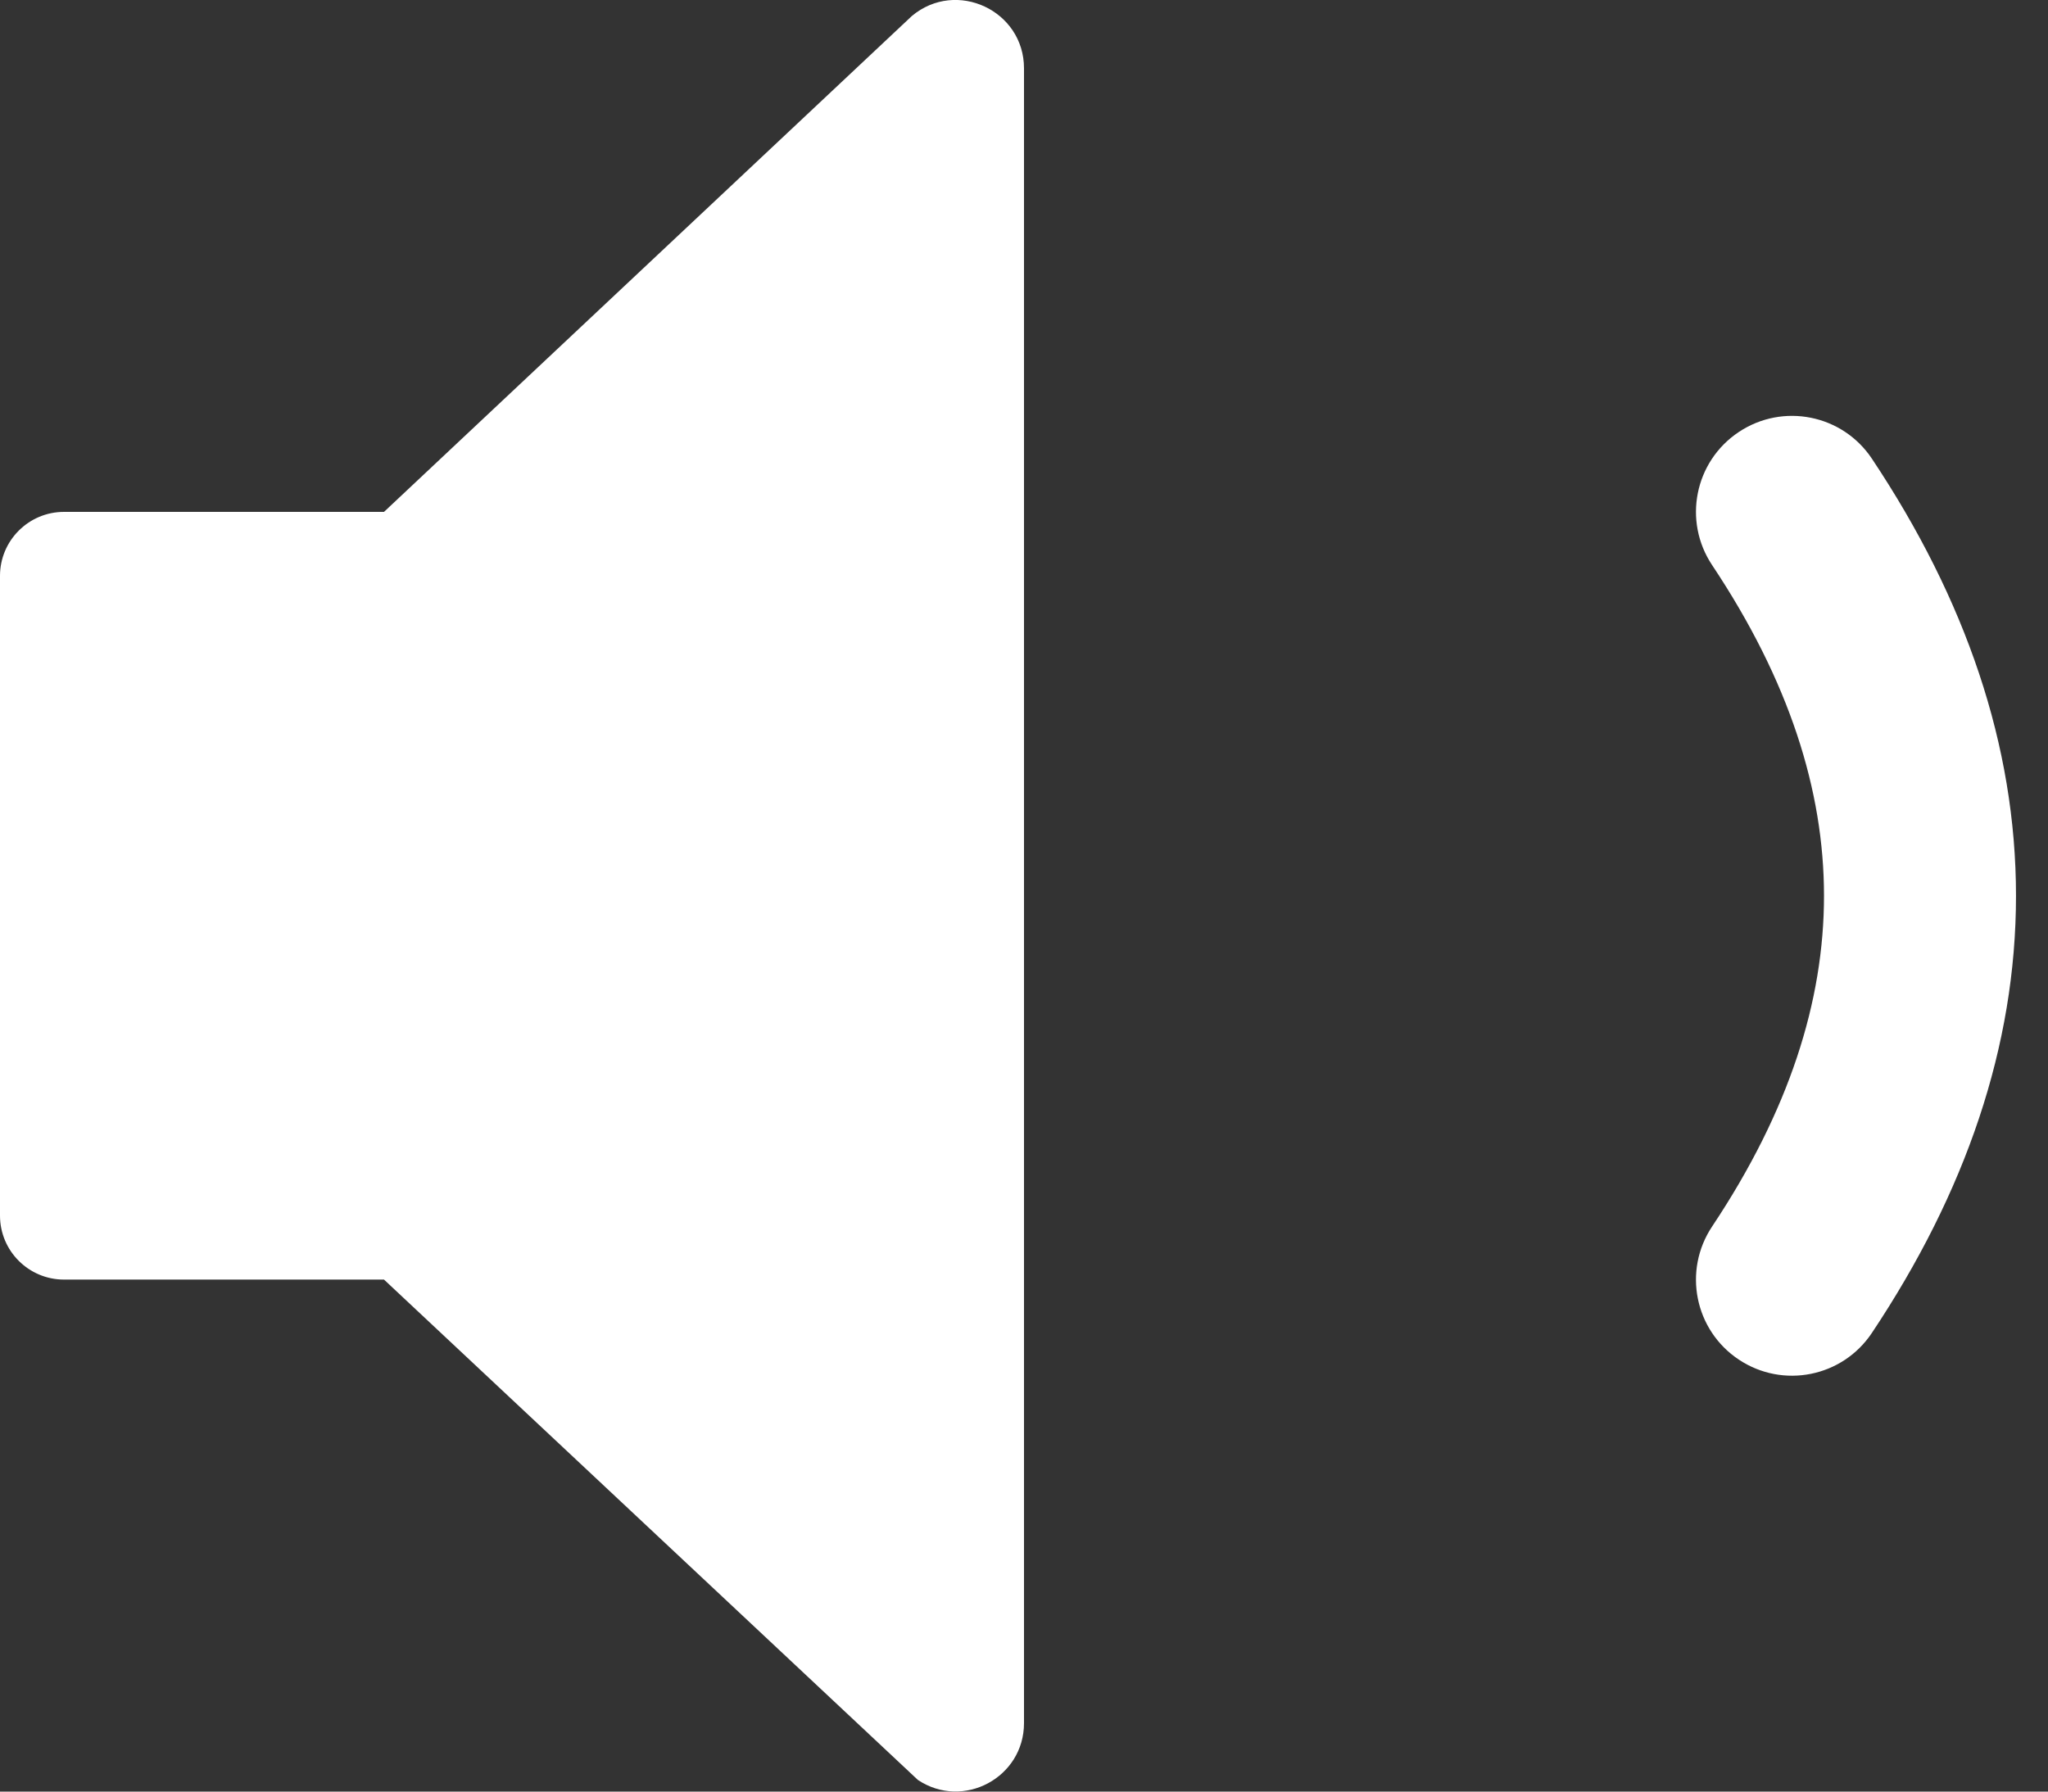 <?xml version="1.0" encoding="UTF-8"?>
<svg width="16px" height="14px" viewBox="0 0 16 14" version="1.1" xmlns="http://www.w3.org/2000/svg" xmlns:xlink="http://www.w3.org/1999/xlink">
    <rect x="0" y="0" width="16" height="14" fill="#333333" stroke="none"/>
    <!-- Generator: Sketch 59.1 (86144) - https://sketch.com -->
    <title>volumeLow</title>
    <desc>Created with Sketch.</desc>
    <g id="Page-1" stroke="none" stroke-width="1" fill="none" fill-rule="evenodd">
        <g id="Content" transform="translate(-483, -294)" fill="#FFFFFF">
            <path d="M486,298 L490.125,294.124 C490.472,293.835 491,294.082 491,294.534 L491,307.465 C491,307.891 490.525,308.145 490.171,307.909 L486,303.999 L483.5,303.999 C483.224,303.999 483,303.775 483,303.499 L483,298.5 C483,298.224 483.224,298 483.5,298 L486,298 Z M497.624,297.584 C497.394,297.239 496.929,297.146 496.584,297.376 C496.239,297.606 496.146,298.071 496.376,298.416 C496.977,299.318 497.25,300.176 497.25,301 C497.25,301.824 496.977,302.682 496.376,303.584 C496.146,303.929 496.239,304.394 496.584,304.624 C496.929,304.854 497.394,304.761 497.624,304.416 C498.356,303.318 498.75,302.176 498.75,301 C498.75,299.824 498.356,298.682 497.624,297.584 Z" id="volumeLow"></path>
        </g>
    </g>
</svg>